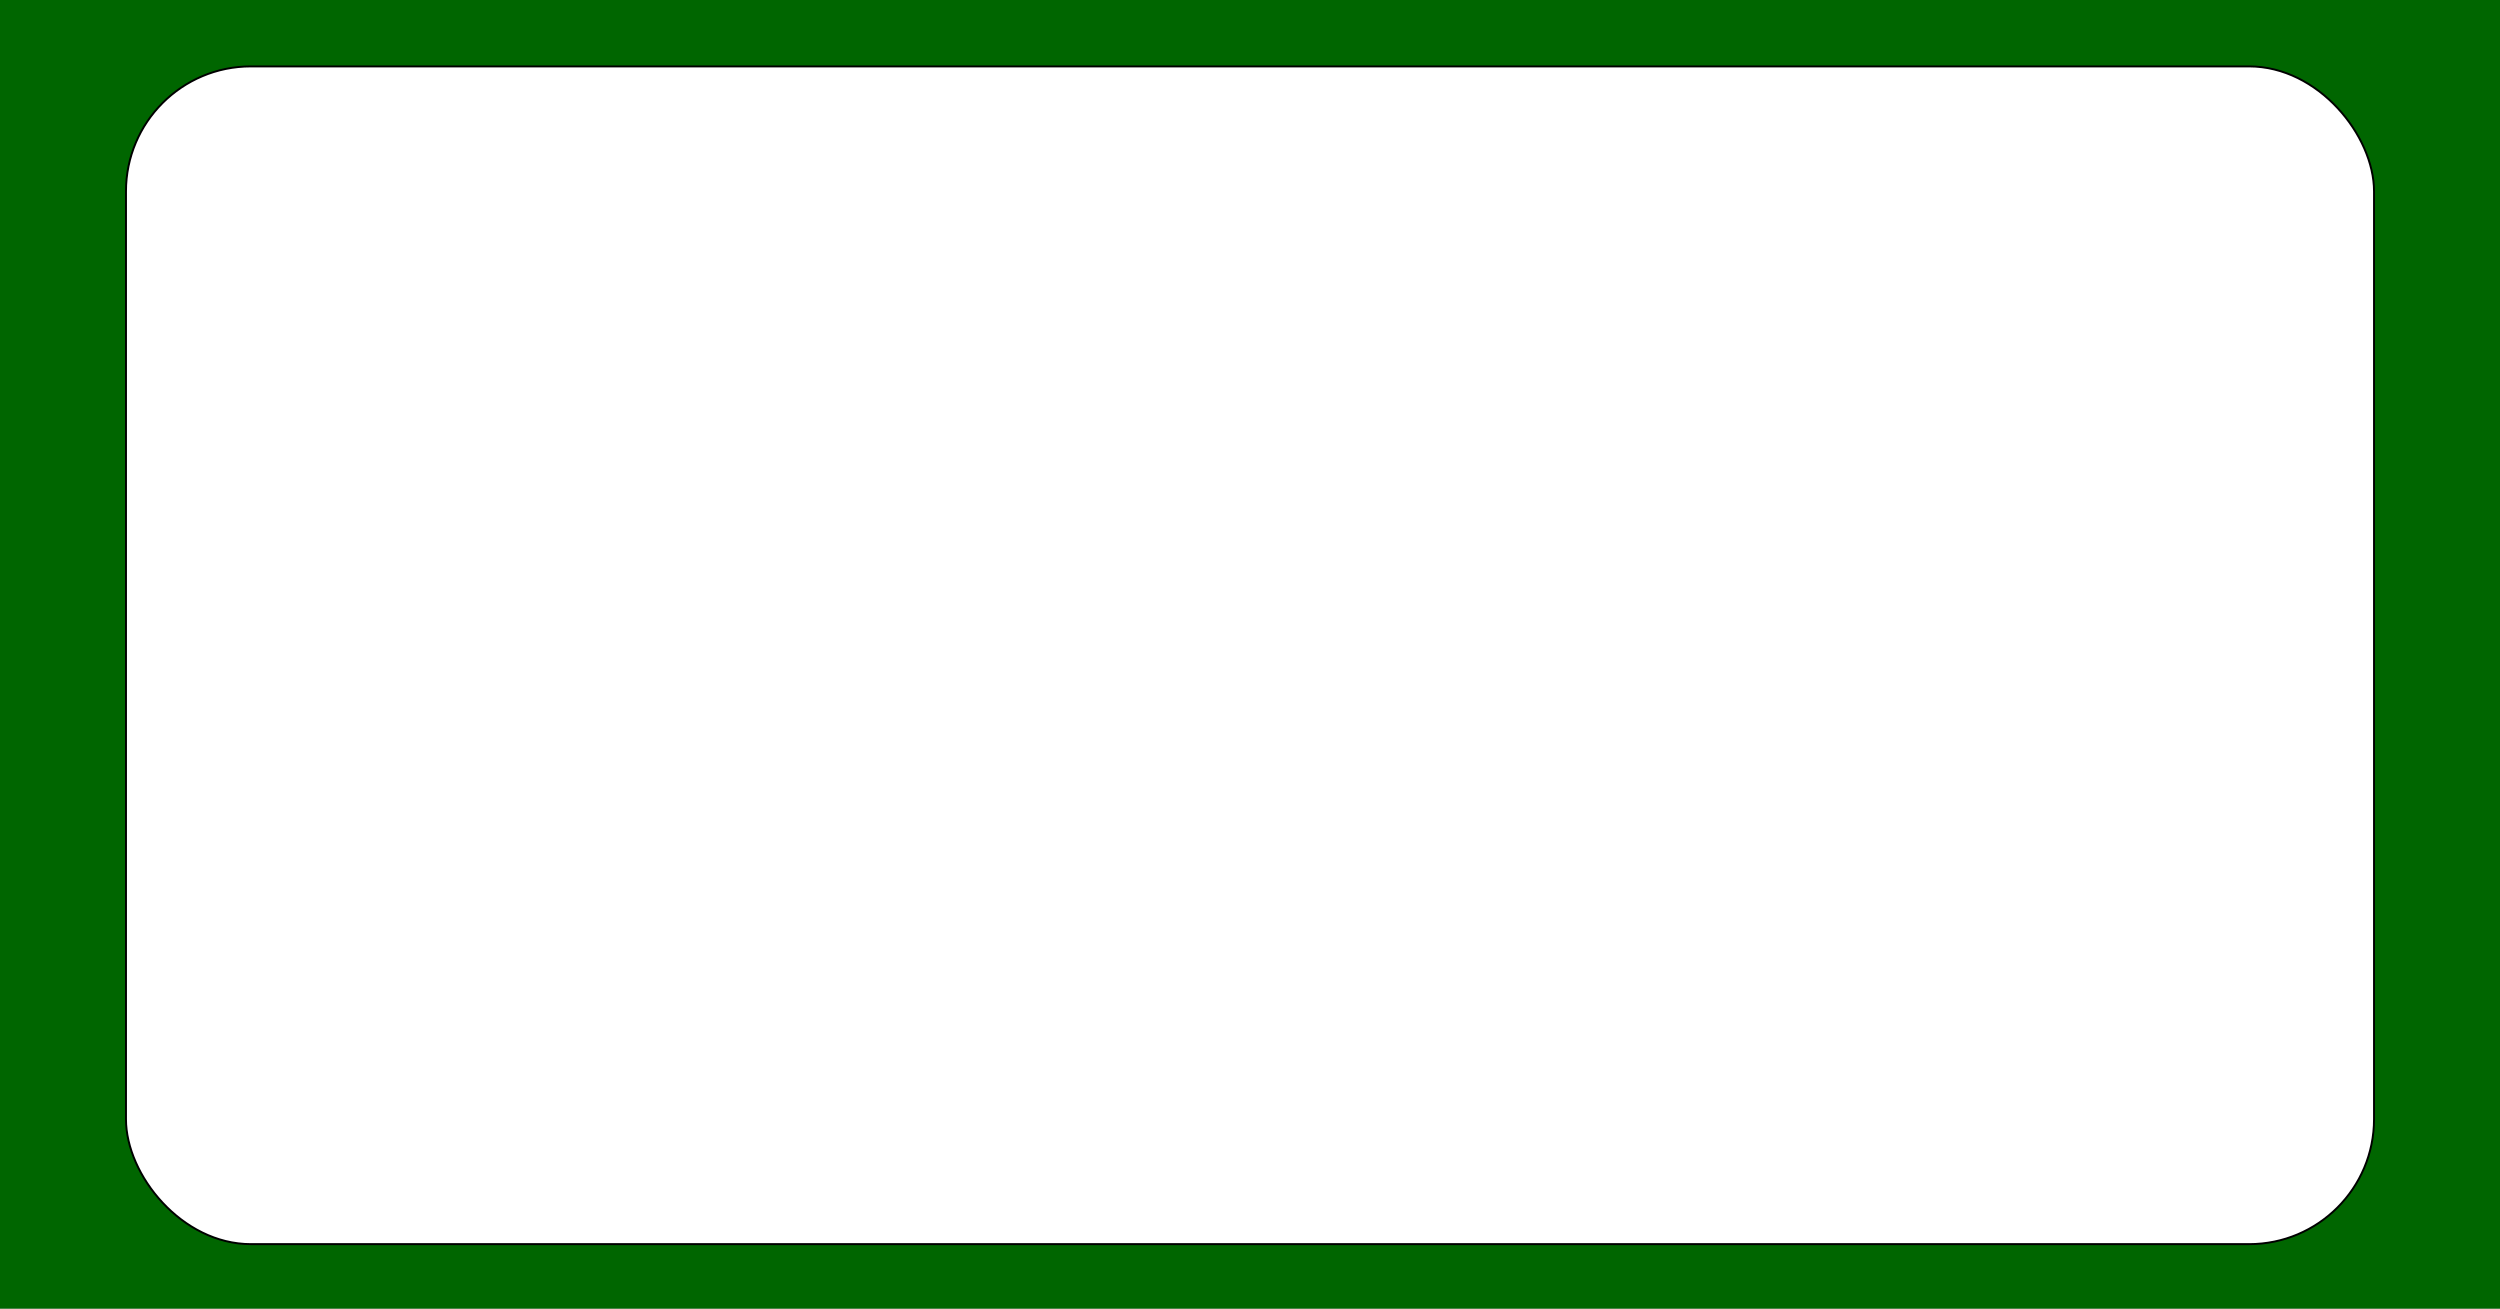 <?xml version="1.0" encoding="UTF-8" standalone="no"?>
<!-- Created with Inkscape (http://www.inkscape.org/) -->

<svg
   width="1280"
   height="670"
   viewBox="0 0 338.667 177.271"
   version="1.1"
   id="svg5"
   inkscape:version="1.1.2 (b8e25be833, 2022-02-05)"
   sodipodi:docname="ogp-image-base.svg"
   xmlns:inkscape="http://www.inkscape.org/namespaces/inkscape"
   xmlns:sodipodi="http://sodipodi.sourceforge.net/DTD/sodipodi-0.dtd"
   xmlns="http://www.w3.org/2000/svg"
   xmlns:svg="http://www.w3.org/2000/svg">
  <rect x="0" y="0" width="338.667" height="177.271" fill="#808080" stroke="none"/>
  <sodipodi:namedview
     id="namedview7"
     pagecolor="#ffffff"
     bordercolor="#666666"
     borderopacity="1.0"
     inkscape:pageshadow="2"
     inkscape:pageopacity="0.0"
     inkscape:pagecheckerboard="0"
     inkscape:document-units="mm"
     showgrid="false"
     units="px"
     height="670px"
     inkscape:zoom="0.77771465"
     inkscape:cx="732.91663"
     inkscape:cy="419.81979"
     inkscape:window-width="2018"
     inkscape:window-height="1082"
     inkscape:window-x="262"
     inkscape:window-y="271"
     inkscape:window-maximized="0"
     inkscape:current-layer="layer1" />
  <defs
     id="defs2" />
  <g
     inkscape:label="main"
     inkscape:groupmode="layer"
     id="layer1">
    <path
       style="fill:#006600;fill-opacity:1;stroke-width:0.339"
       d="M 0,88.635 V 0 H 169.333 338.667 V 88.635 177.271 H 169.333 0 Z"
       id="path571"
       inkscape:label="background" />
    <rect
       style="fill:#ffffff;fill-opacity:1;stroke:#000000;stroke-width:0.264;stroke-opacity:1"
       id="rect1695"
       width="304.536"
       height="159.544"
       x="17.066"
       y="8.996"
       inkscape:label="board"
       rx="16.919"
       ry="16.933" />
  </g>
</svg>
